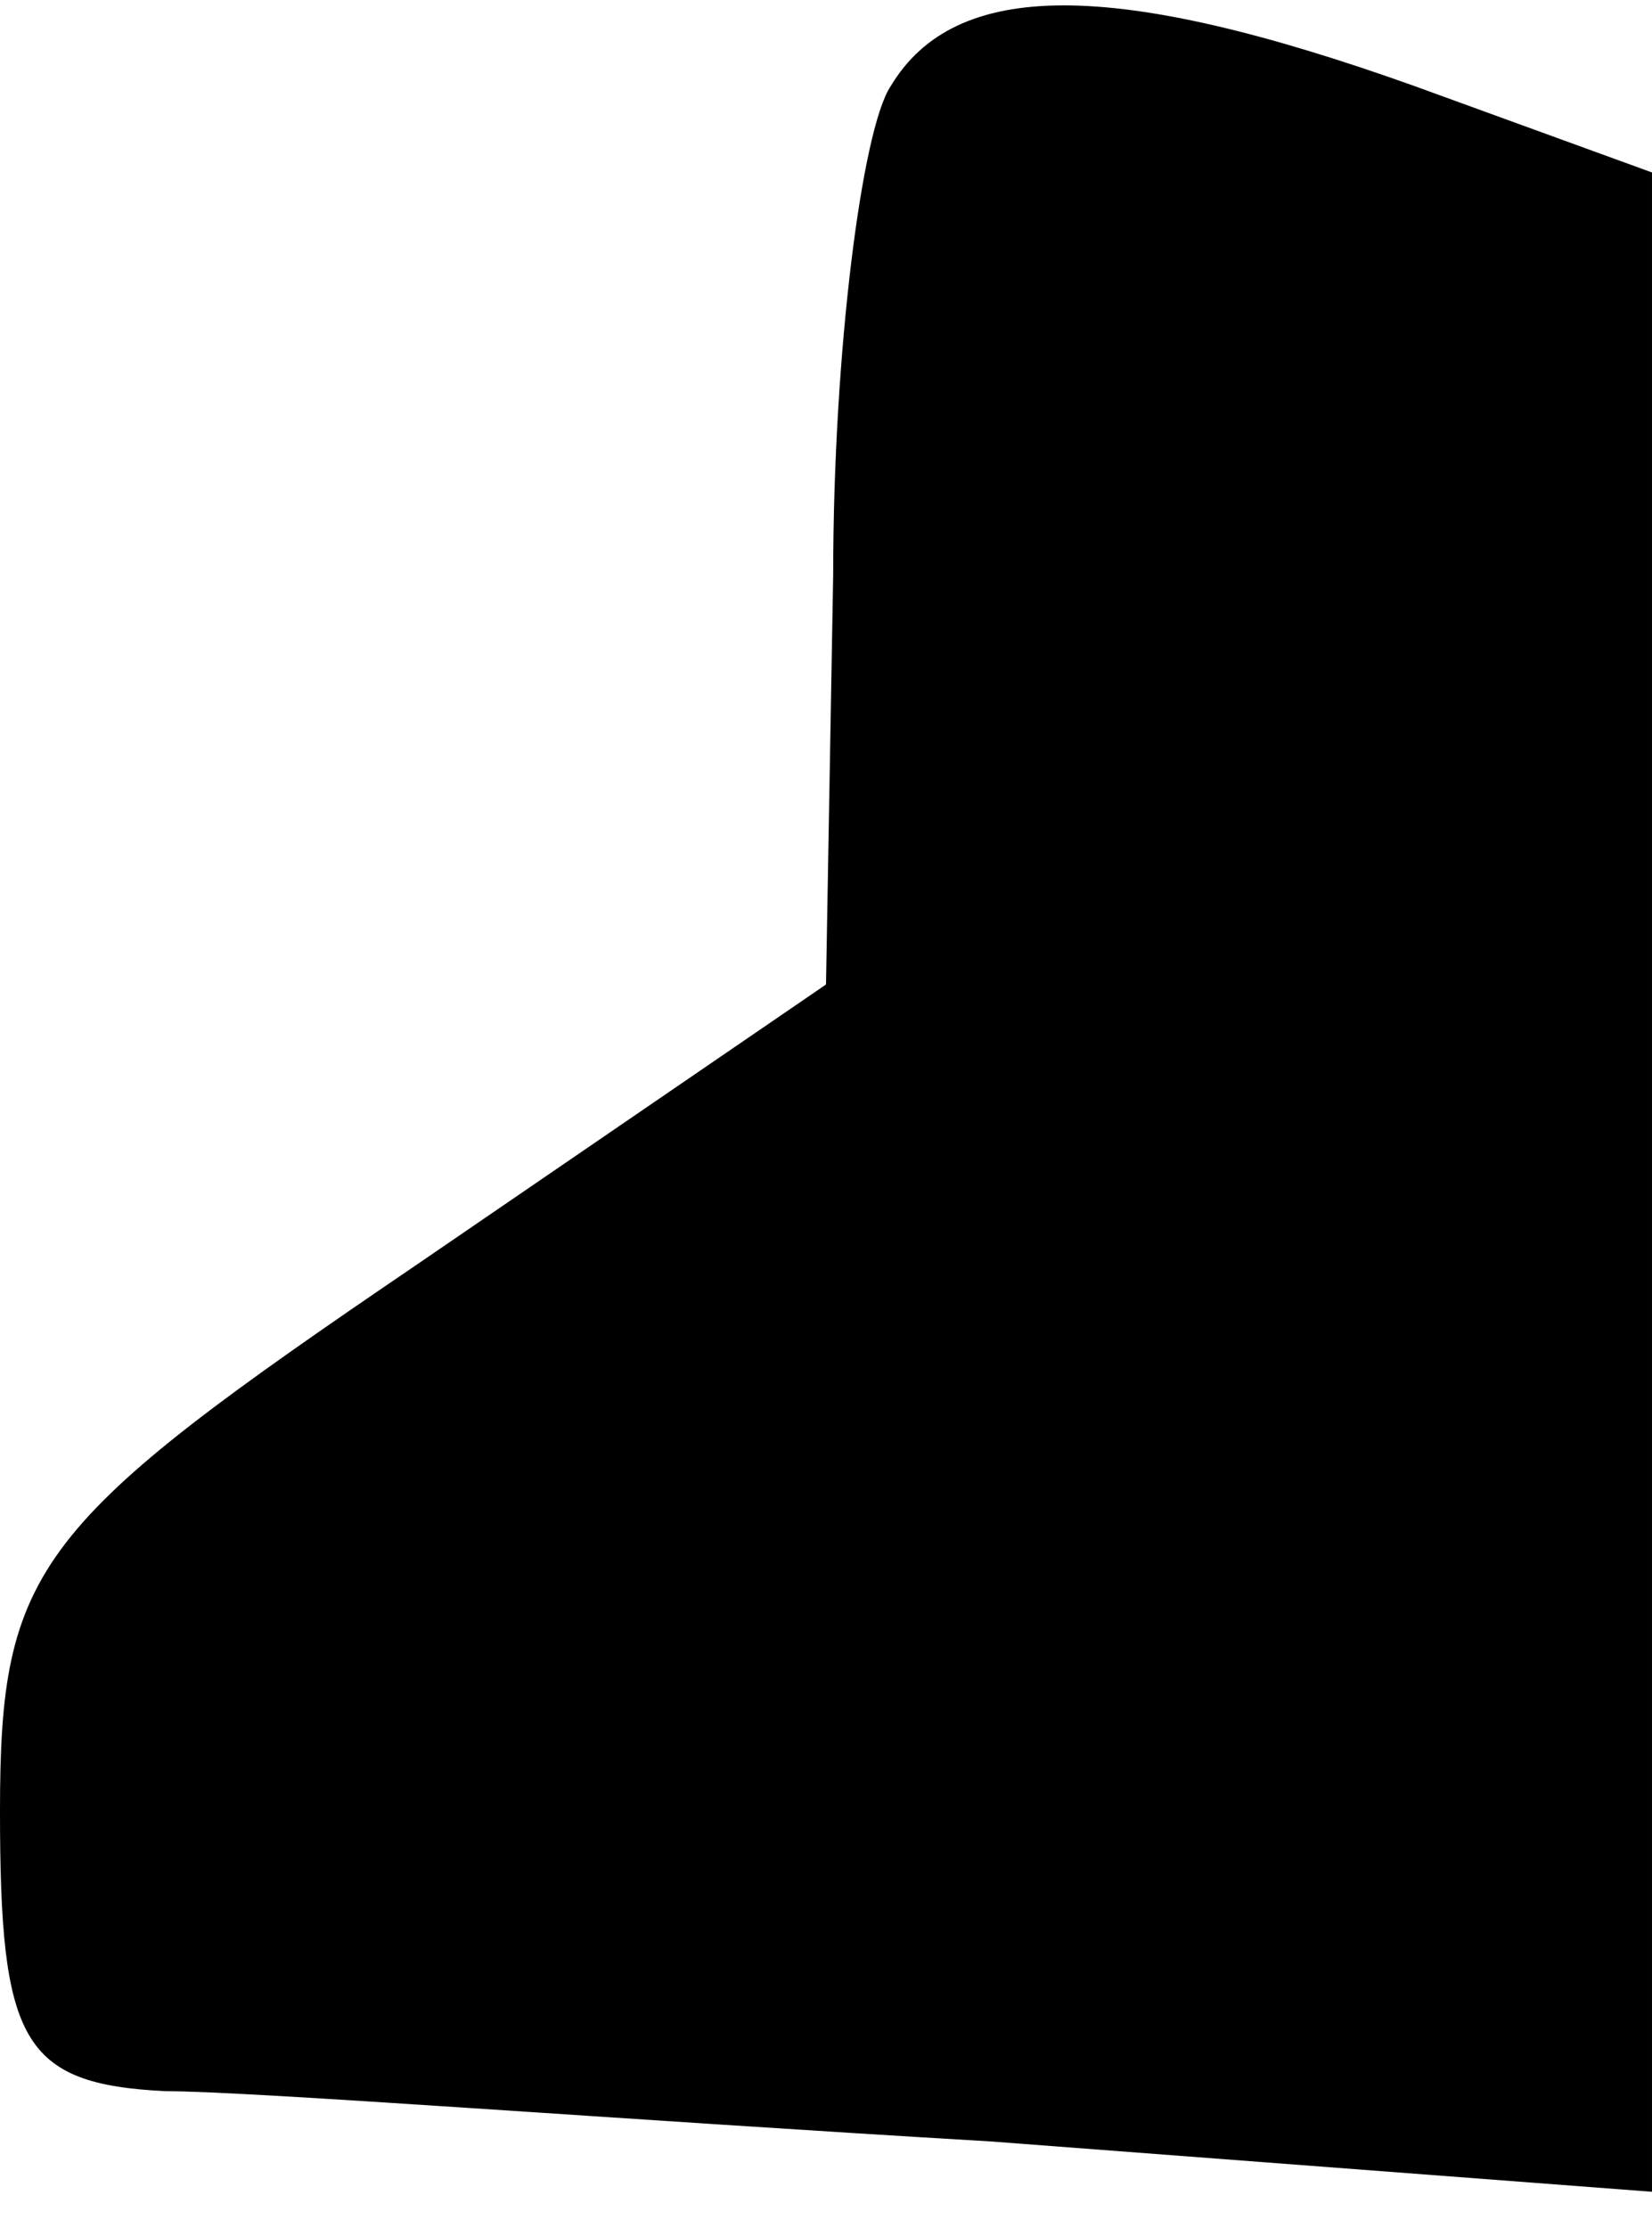 <?xml version="1.0" standalone="no"?>
<!DOCTYPE svg PUBLIC "-//W3C//DTD SVG 20010904//EN"
 "http://www.w3.org/TR/2001/REC-SVG-20010904/DTD/svg10.dtd">
<svg version="1.0" xmlns="http://www.w3.org/2000/svg"
 width="23pt" height="31pt" viewBox="0 0 23 31"
 preserveAspectRatio="xMidYMid meet">
<g transform="translate(0,31) scale(0.1,-0.1)"
fill="#000000" stroke="none">
<path fill="#000000" stroke="none" d="M124 298 c-4 -6 -8 -37 -8 -68 l-1 -57
-57 -39 c-53 -36 -58 -42 -58 -76 0 -32 3 -38 23 -39 12 0 64 -4 115 -7 l92
-7 0 140 0 141 -33 12 c-42 15 -64 15 -73 0z"/>
</g>
</svg>
